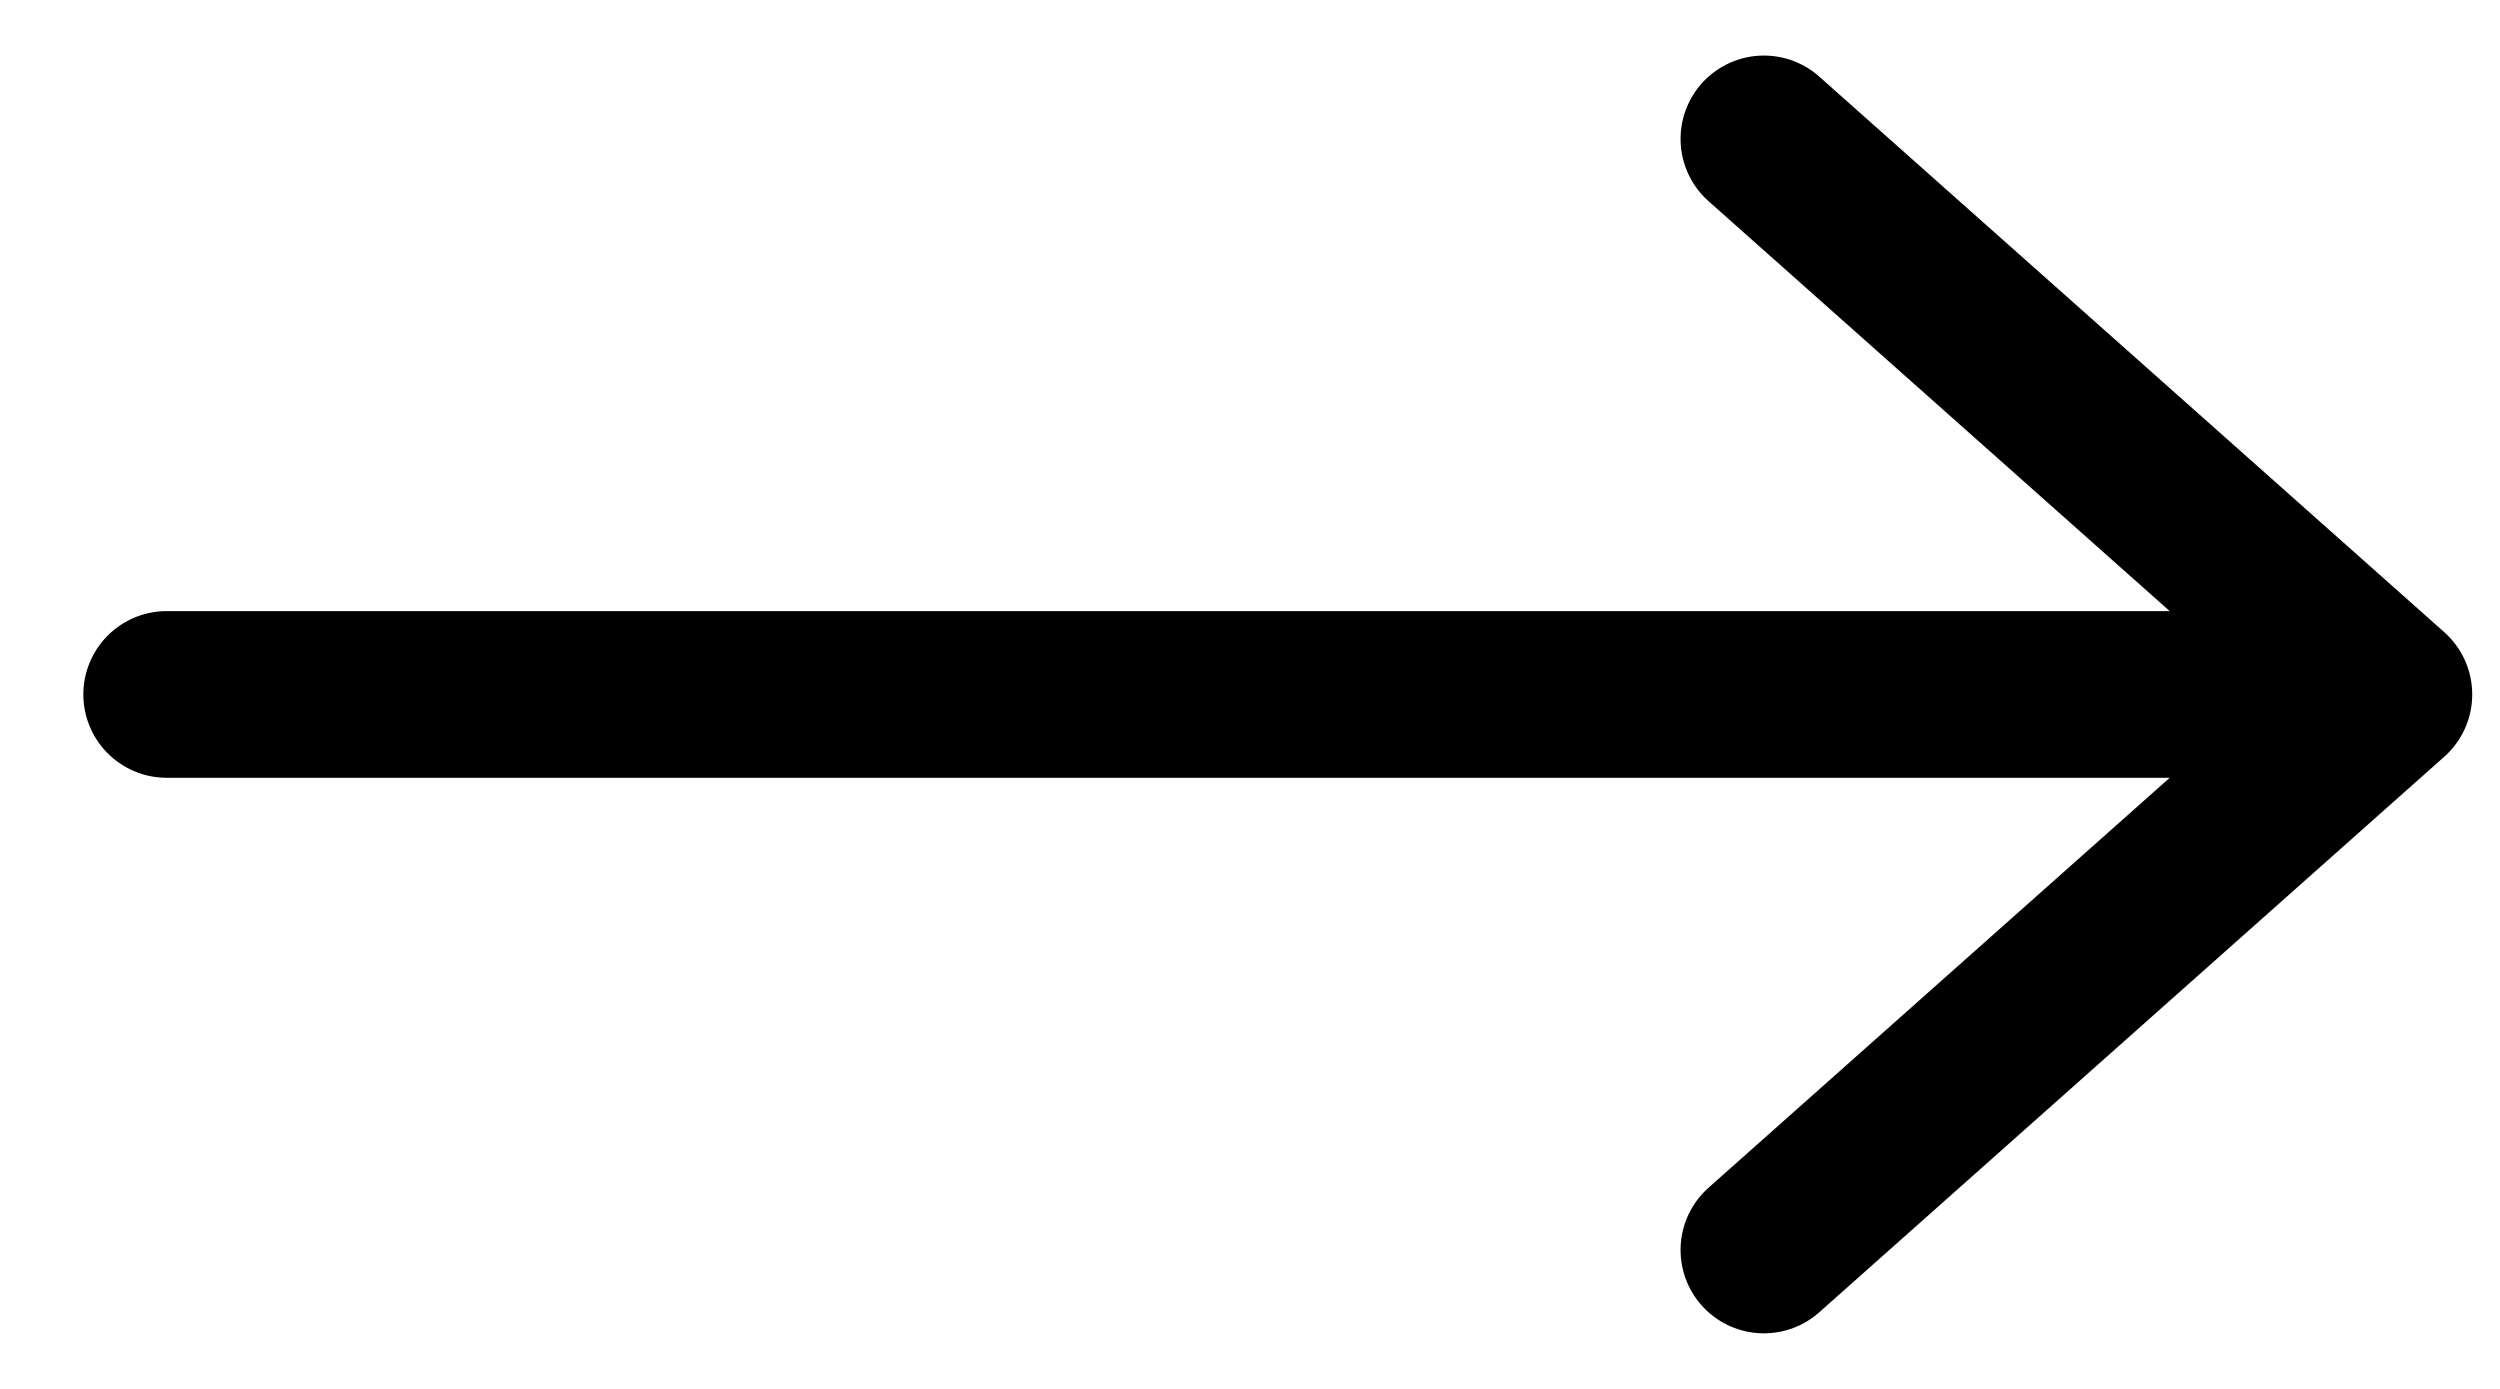 <svg width="18" height="10" viewBox="0 0 18 10" fill="none" xmlns="http://www.w3.org/2000/svg">
<path d="M12.7 1L17.2 5M17.2 5L12.7 9M17.2 5H1.2" stroke="black" stroke-width="1.2" stroke-linecap="round" stroke-linejoin="round"/>
</svg>
